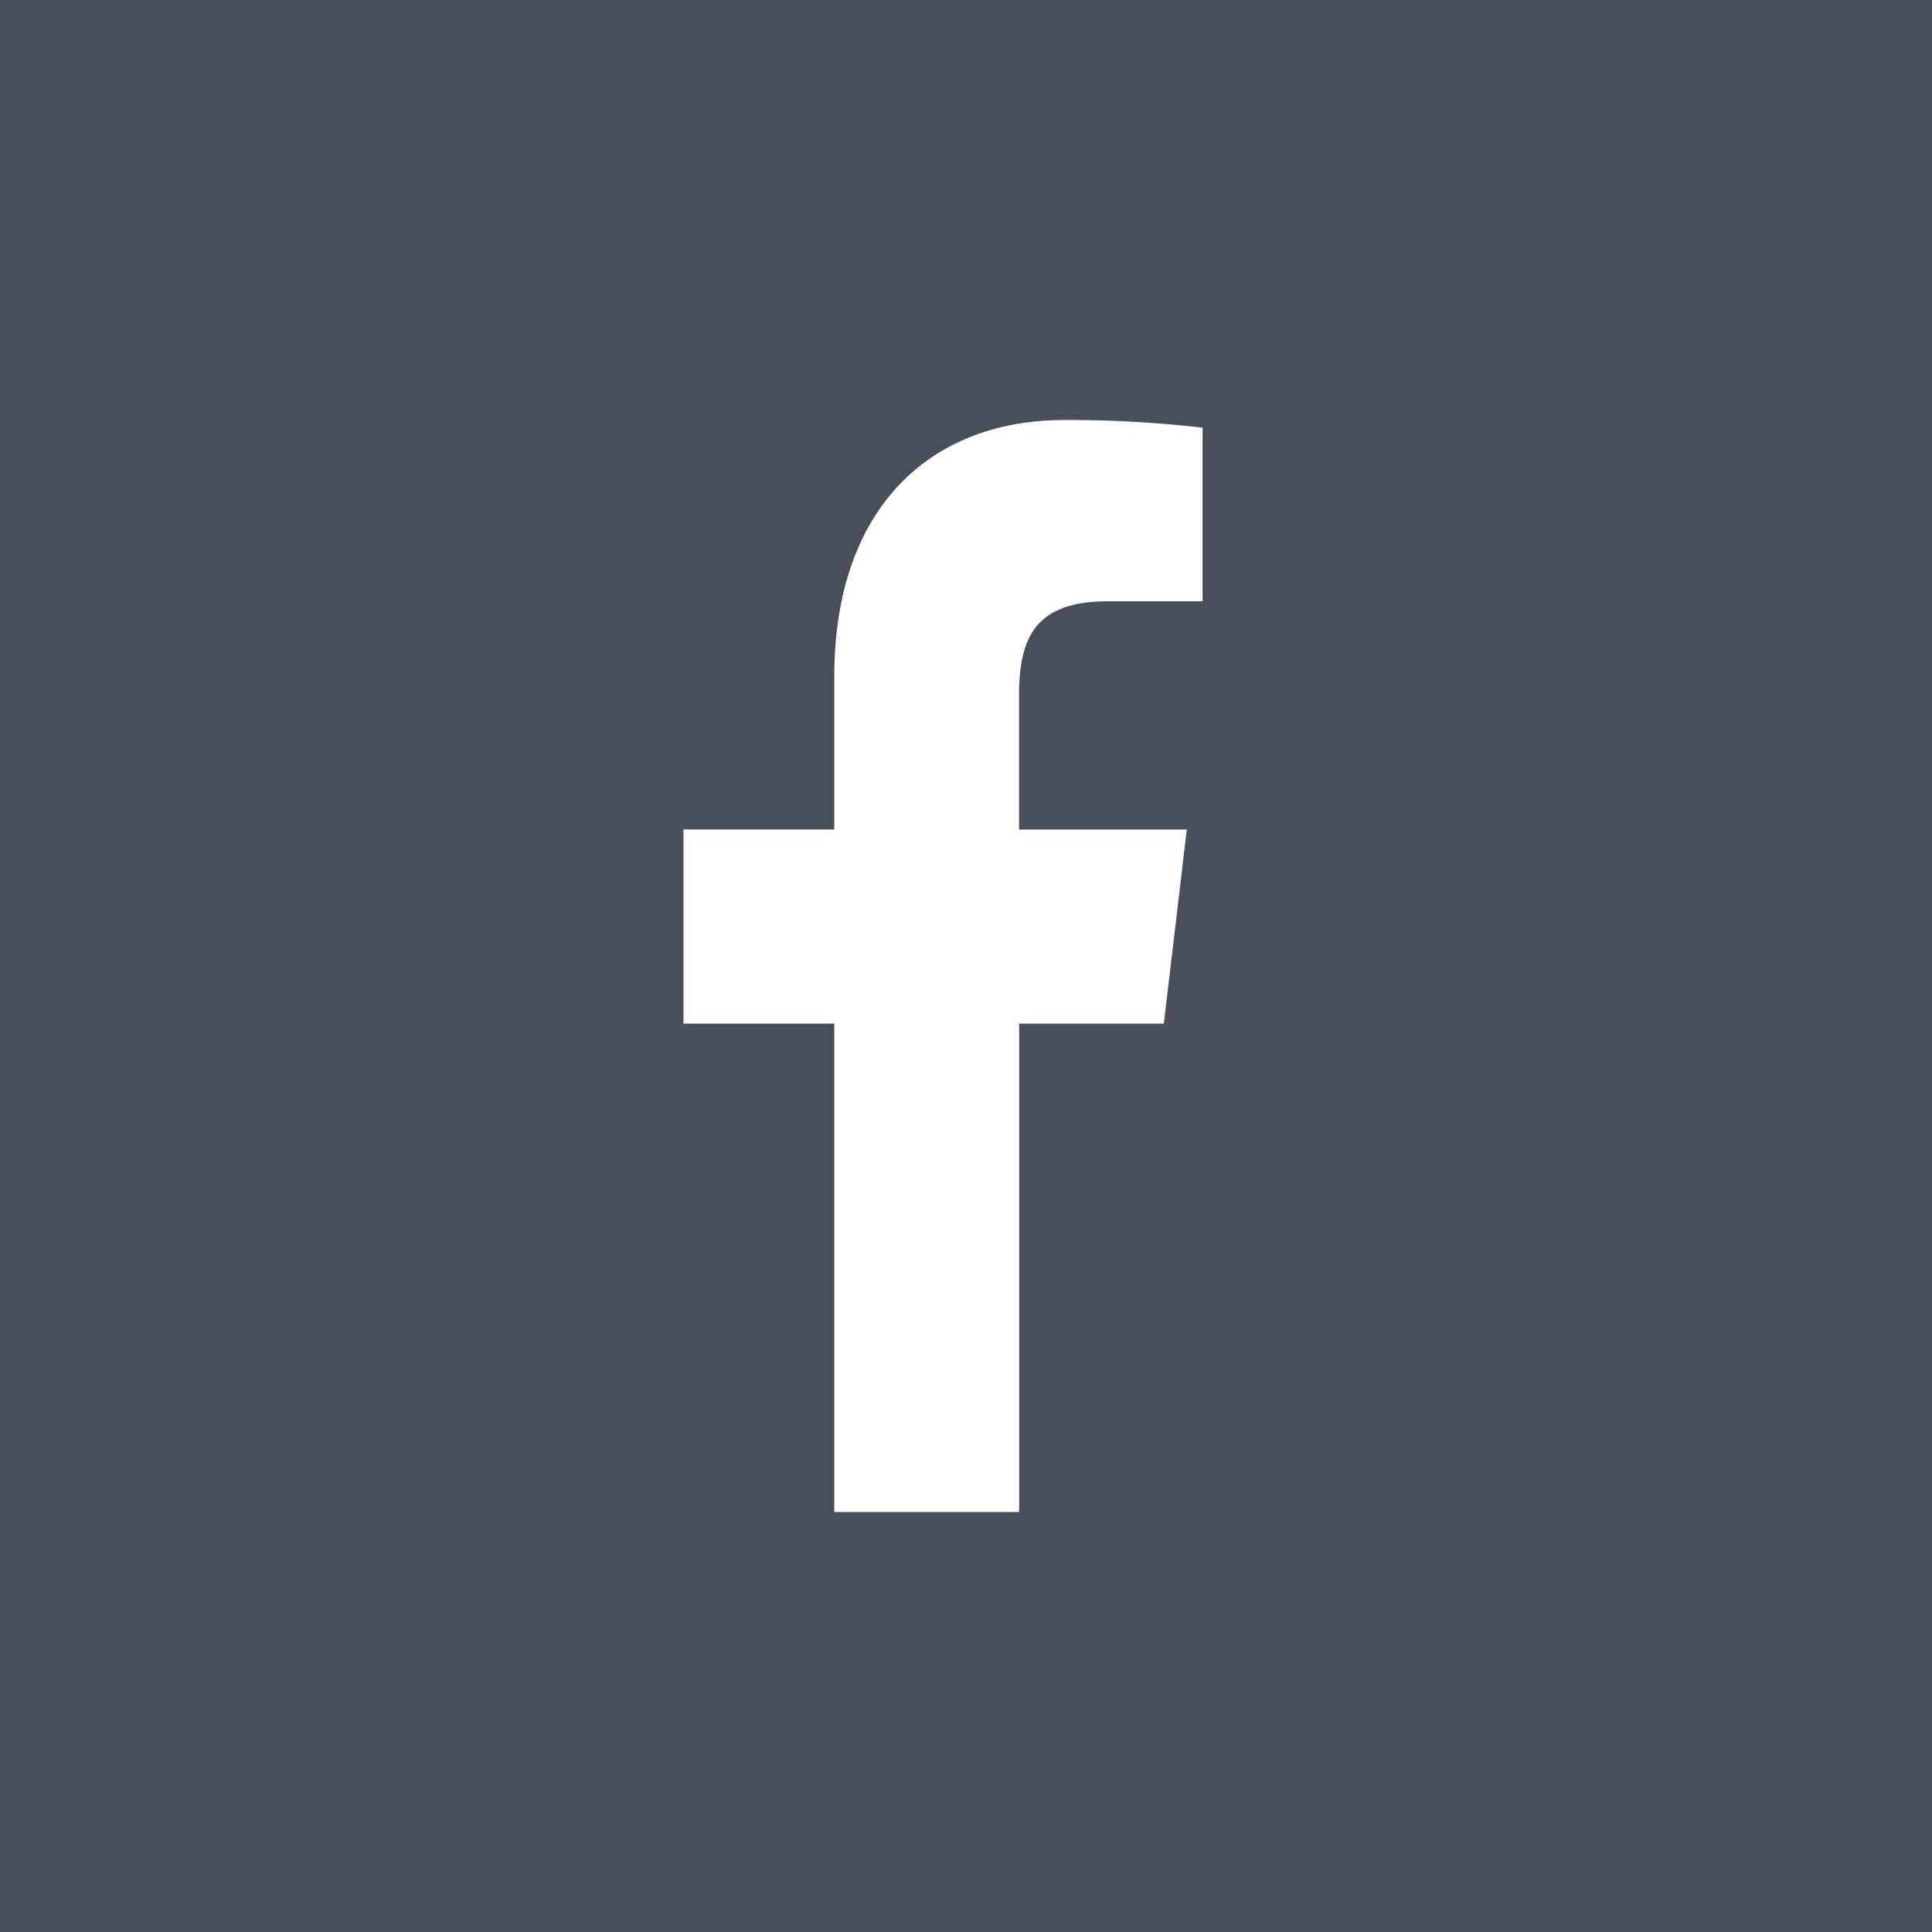 <svg xmlns="http://www.w3.org/2000/svg" width="38" height="38" viewBox="0 0 38 38">
  <defs>
    <style>
      .cls-1 {
        fill: #484f5b;
      }

      .cls-2 {
        fill: #fff;
        fill-rule: evenodd;
      }
    </style>
  </defs>
  <rect class="cls-1" width="38" height="38"/>
  <path data-name="Shape" class="cls-2" d="M21.789,11.827h1.864V8.412a22.98,22.98,0,0,0-2.715-.151c-2.688,0-4.529,1.778-4.529,5.046v3.008H13.443v3.818h2.966v9.606h3.636V20.134h2.846l0.452-3.818h-3.3v-2.63C20.045,12.582,20.327,11.827,21.789,11.827Z"/>
</svg>
